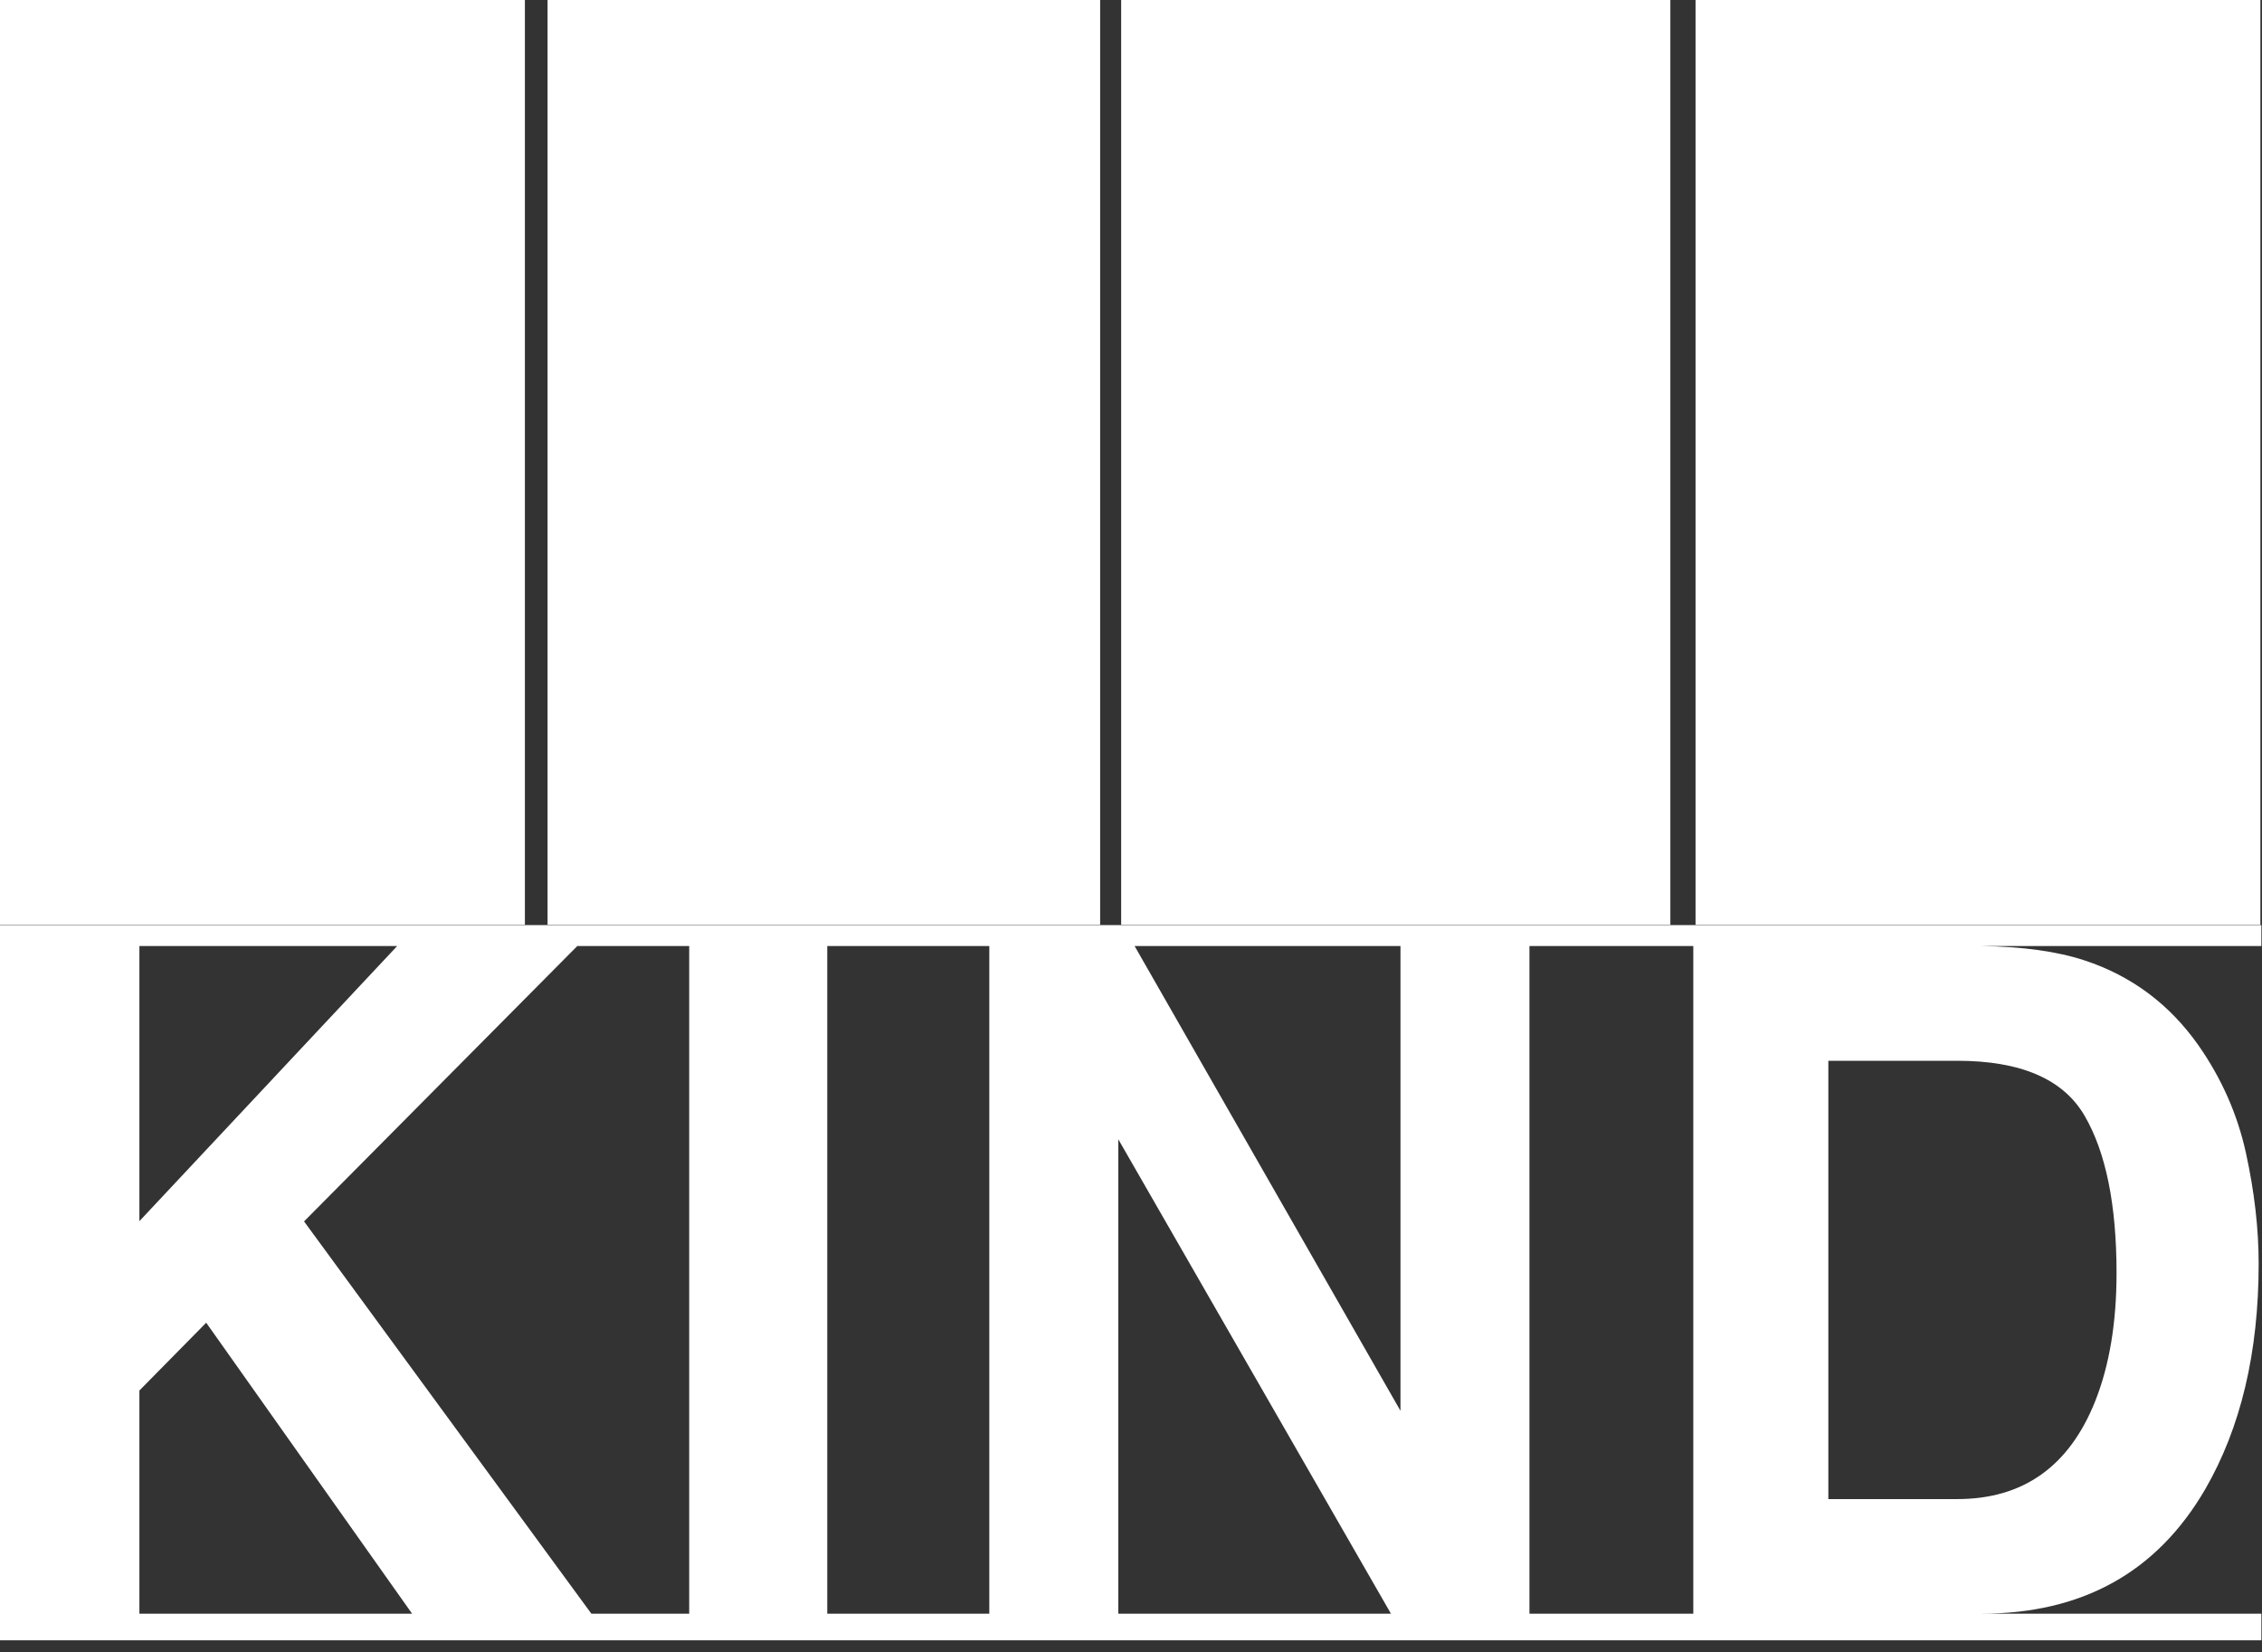 <svg xmlns="http://www.w3.org/2000/svg" width="115" height="84" viewBox="0 0 115 84">
  <rect x="0" y="0" width="115" height="84" fill="#333333" stroke="none"/>
  <g fill="#FFFFFF" fill-rule="evenodd">
    <path d="M77.757,82.048 L86.087,82.048 L86.087,48.101 L77.757,48.101 L77.757,82.048 Z M105.979,56.727 C107.063,58.588 107.605,61.256 107.605,64.731 C107.605,67.248 107.244,69.419 106.521,71.24 C105.198,74.561 102.859,76.221 99.506,76.221 L92.953,76.221 L92.953,53.935 L99.506,53.935 C102.737,53.935 104.894,54.866 105.979,56.727 Z M56.854,82.048 L56.854,57.926 L70.716,82.048 L56.854,82.048 Z M42.058,82.048 L50.296,82.048 L50.296,48.101 L42.058,48.101 L42.058,82.048 Z M30.065,82.048 L15.458,62.102 L29.35,48.101 L35.039,48.101 L35.039,82.048 L30.065,82.048 Z M7.087,82.048 L7.087,70.701 L10.483,67.253 L20.951,82.048 L7.087,82.048 Z M20.192,48.101 L7.087,62.09 L7.087,48.101 L20.192,48.101 Z M71.2,48.101 L71.2,71.732 L57.683,48.101 L71.2,48.101 Z M114.968,47.037 L0,47.037 L0,83.401 L114.968,83.401 L114.968,82.048 L100.723,82.048 C105.855,82.048 109.651,79.95 112.11,75.725 C113.923,72.591 114.83,68.765 114.83,64.249 C114.83,62.467 114.614,60.592 114.184,58.626 C113.753,56.66 112.947,54.832 111.763,53.141 C110.289,51.052 108.36,49.616 105.979,48.832 C104.58,48.371 102.829,48.131 100.723,48.101 L114.968,48.101 L114.968,47.037 L114.968,47.037 Z"/>
    <polygon points="86.202 47.022 114.918 47.022 114.918 0 86.202 0"/>
    <polygon points="57 47.022 84.921 47.022 84.921 0 57 0"/>
    <polygon points="27.838 47.022 55.931 47.022 55.931 0 27.838 0"/>
    <polygon points="0 47.022 26.686 47.022 26.686 0 0 0"/>
  </g>
</svg>
